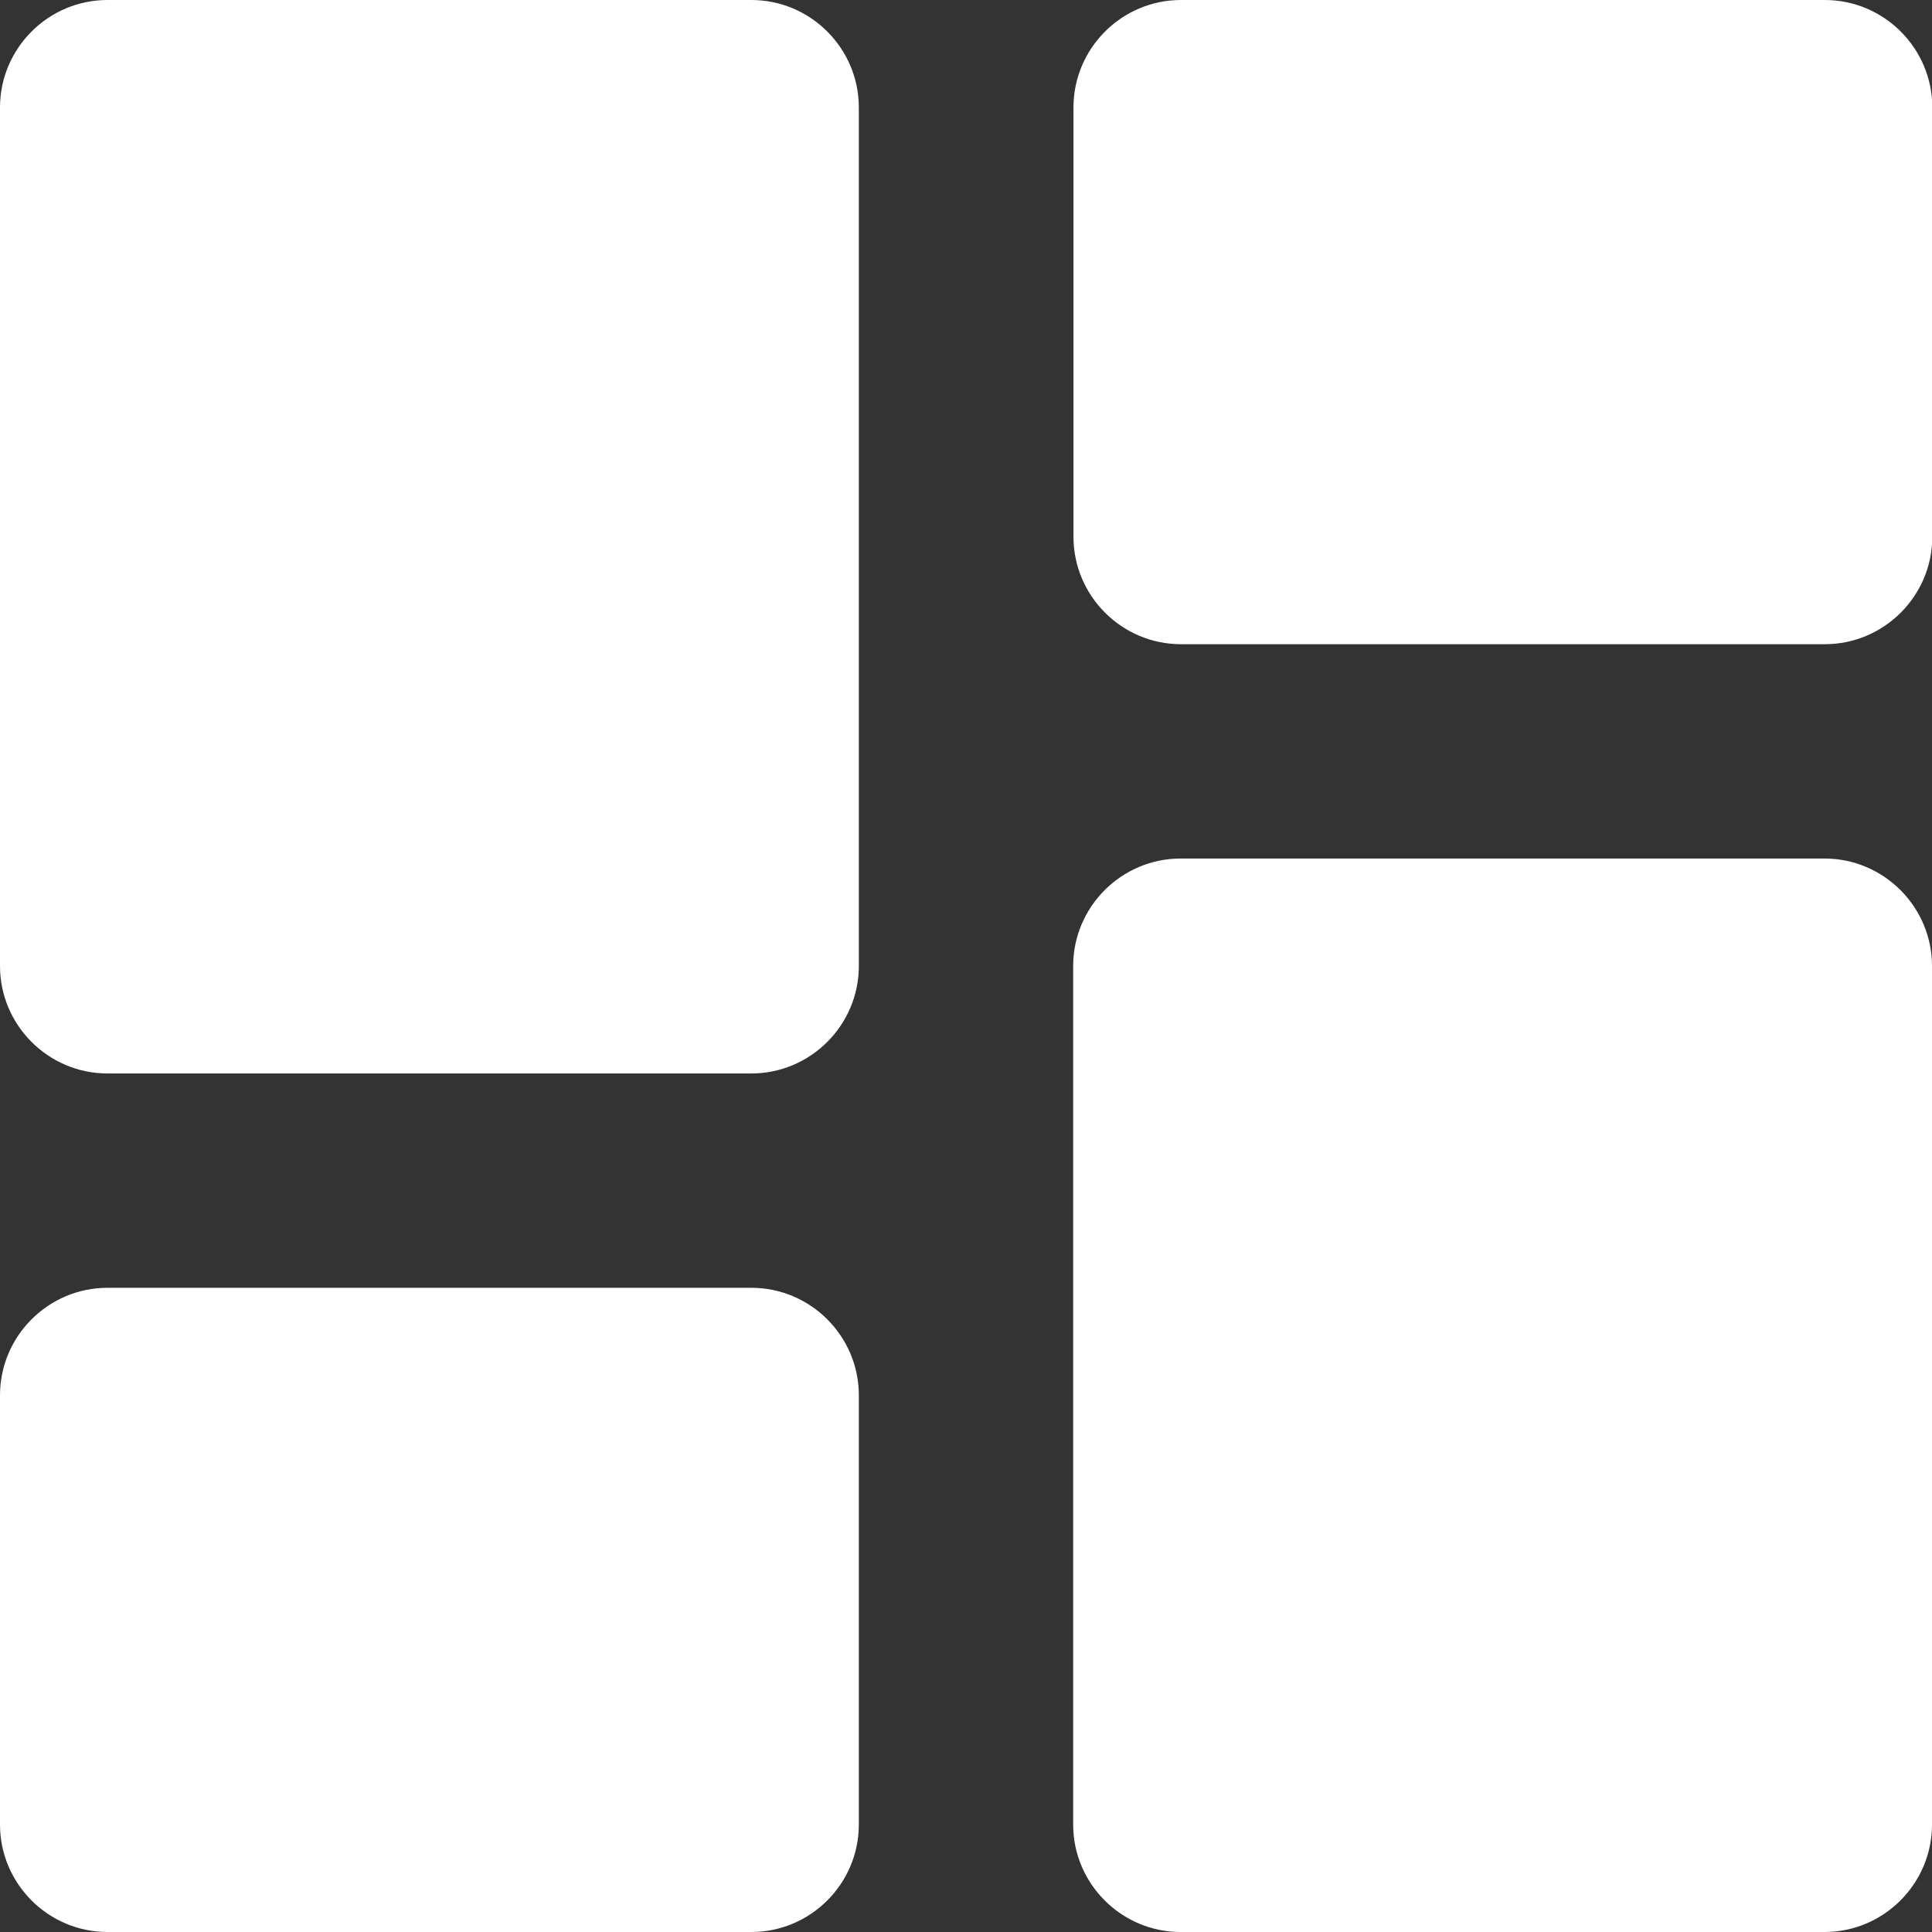 <?xml version="1.0" encoding="UTF-8"?>
<svg id="Capa_2" data-name="Capa 2" xmlns="http://www.w3.org/2000/svg" viewBox="0 0 64 64">
  <rect x="0" y="0" width="64" height="64" fill="#333333" stroke="none"/>
  <defs>
    <style>
      .cls-1 {
        fill: #fff;
        stroke-width: 0px;
      }
    </style>
  </defs>
  <g id="Achievements">
    <g id="Bottom_Navigation" data-name="Bottom Navigation">
      <path class="cls-1" d="M3.56,35.56h21.33c1.96,0,3.56-1.6,3.56-3.56V3.56c0-1.96-1.6-3.56-3.56-3.56H3.56C1.6,0,0,1.6,0,3.56v28.44c0,1.96,1.6,3.56,3.56,3.56ZM3.56,64h21.33c1.96,0,3.56-1.6,3.56-3.56v-14.22c0-1.96-1.6-3.56-3.56-3.56H3.56c-1.96,0-3.56,1.6-3.56,3.56v14.22c0,1.96,1.6,3.56,3.56,3.56ZM39.11,64h21.33c1.96,0,3.56-1.6,3.56-3.56v-28.44c0-1.96-1.6-3.56-3.56-3.56h-21.33c-1.96,0-3.56,1.6-3.56,3.56v28.44c0,1.96,1.6,3.56,3.56,3.56ZM35.56,3.56v14.22c0,1.96,1.6,3.56,3.56,3.56h21.33c1.96,0,3.56-1.6,3.56-3.56V3.56c0-1.96-1.6-3.56-3.56-3.56h-21.33c-1.96,0-3.56,1.6-3.56,3.56Z"/>
    </g>
  </g>
</svg>